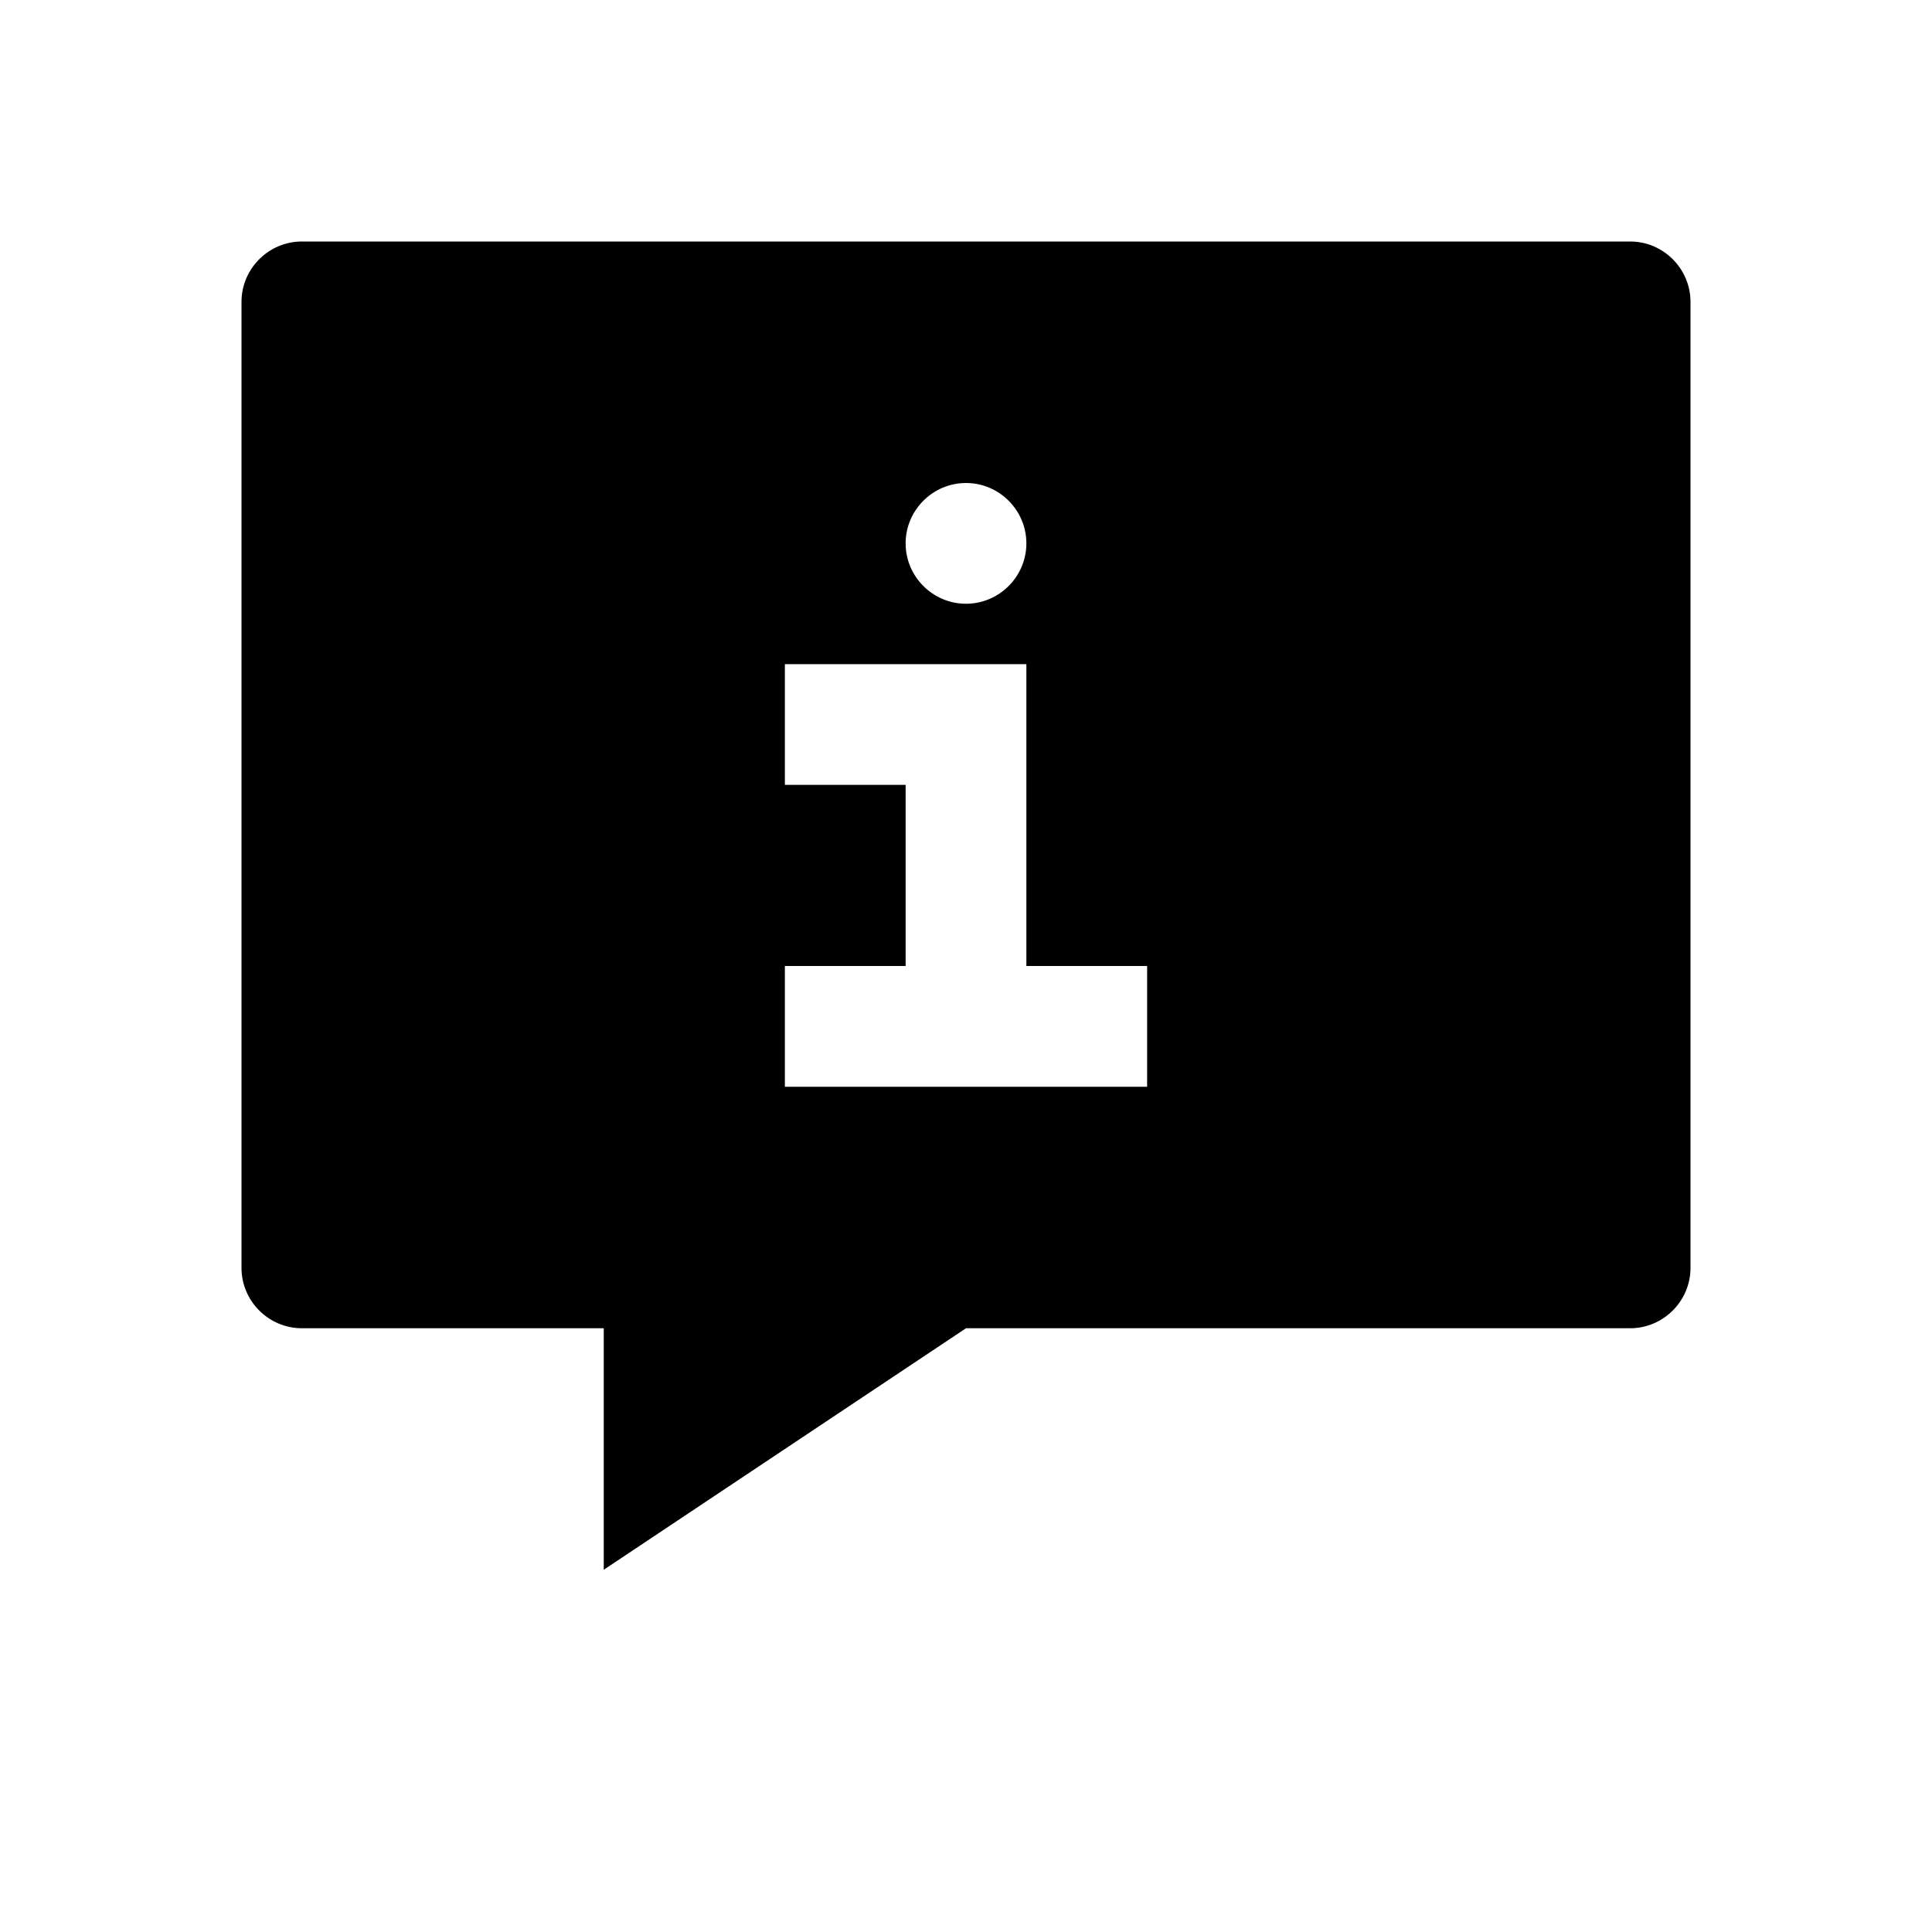 <svg viewBox="0 0 32 32" xmlns="http://www.w3.org/2000/svg">
<path d="M27 4H5C4.45 4 4 4.45 4 5V21C4 21.55 4.45 22 5 22H10V26L16 22H27C27.55 22 28 21.55 28 21V5C28 4.45 27.55 4 27 4ZM16 8C16.55 8 17 8.45 17 9C17 9.55 16.55 10 16 10C15.45 10 15 9.55 15 9C15 8.45 15.45 8 16 8ZM19 18H13V16H15V13H13V11H17V16H19V18Z" fill="black"/>
</svg>
